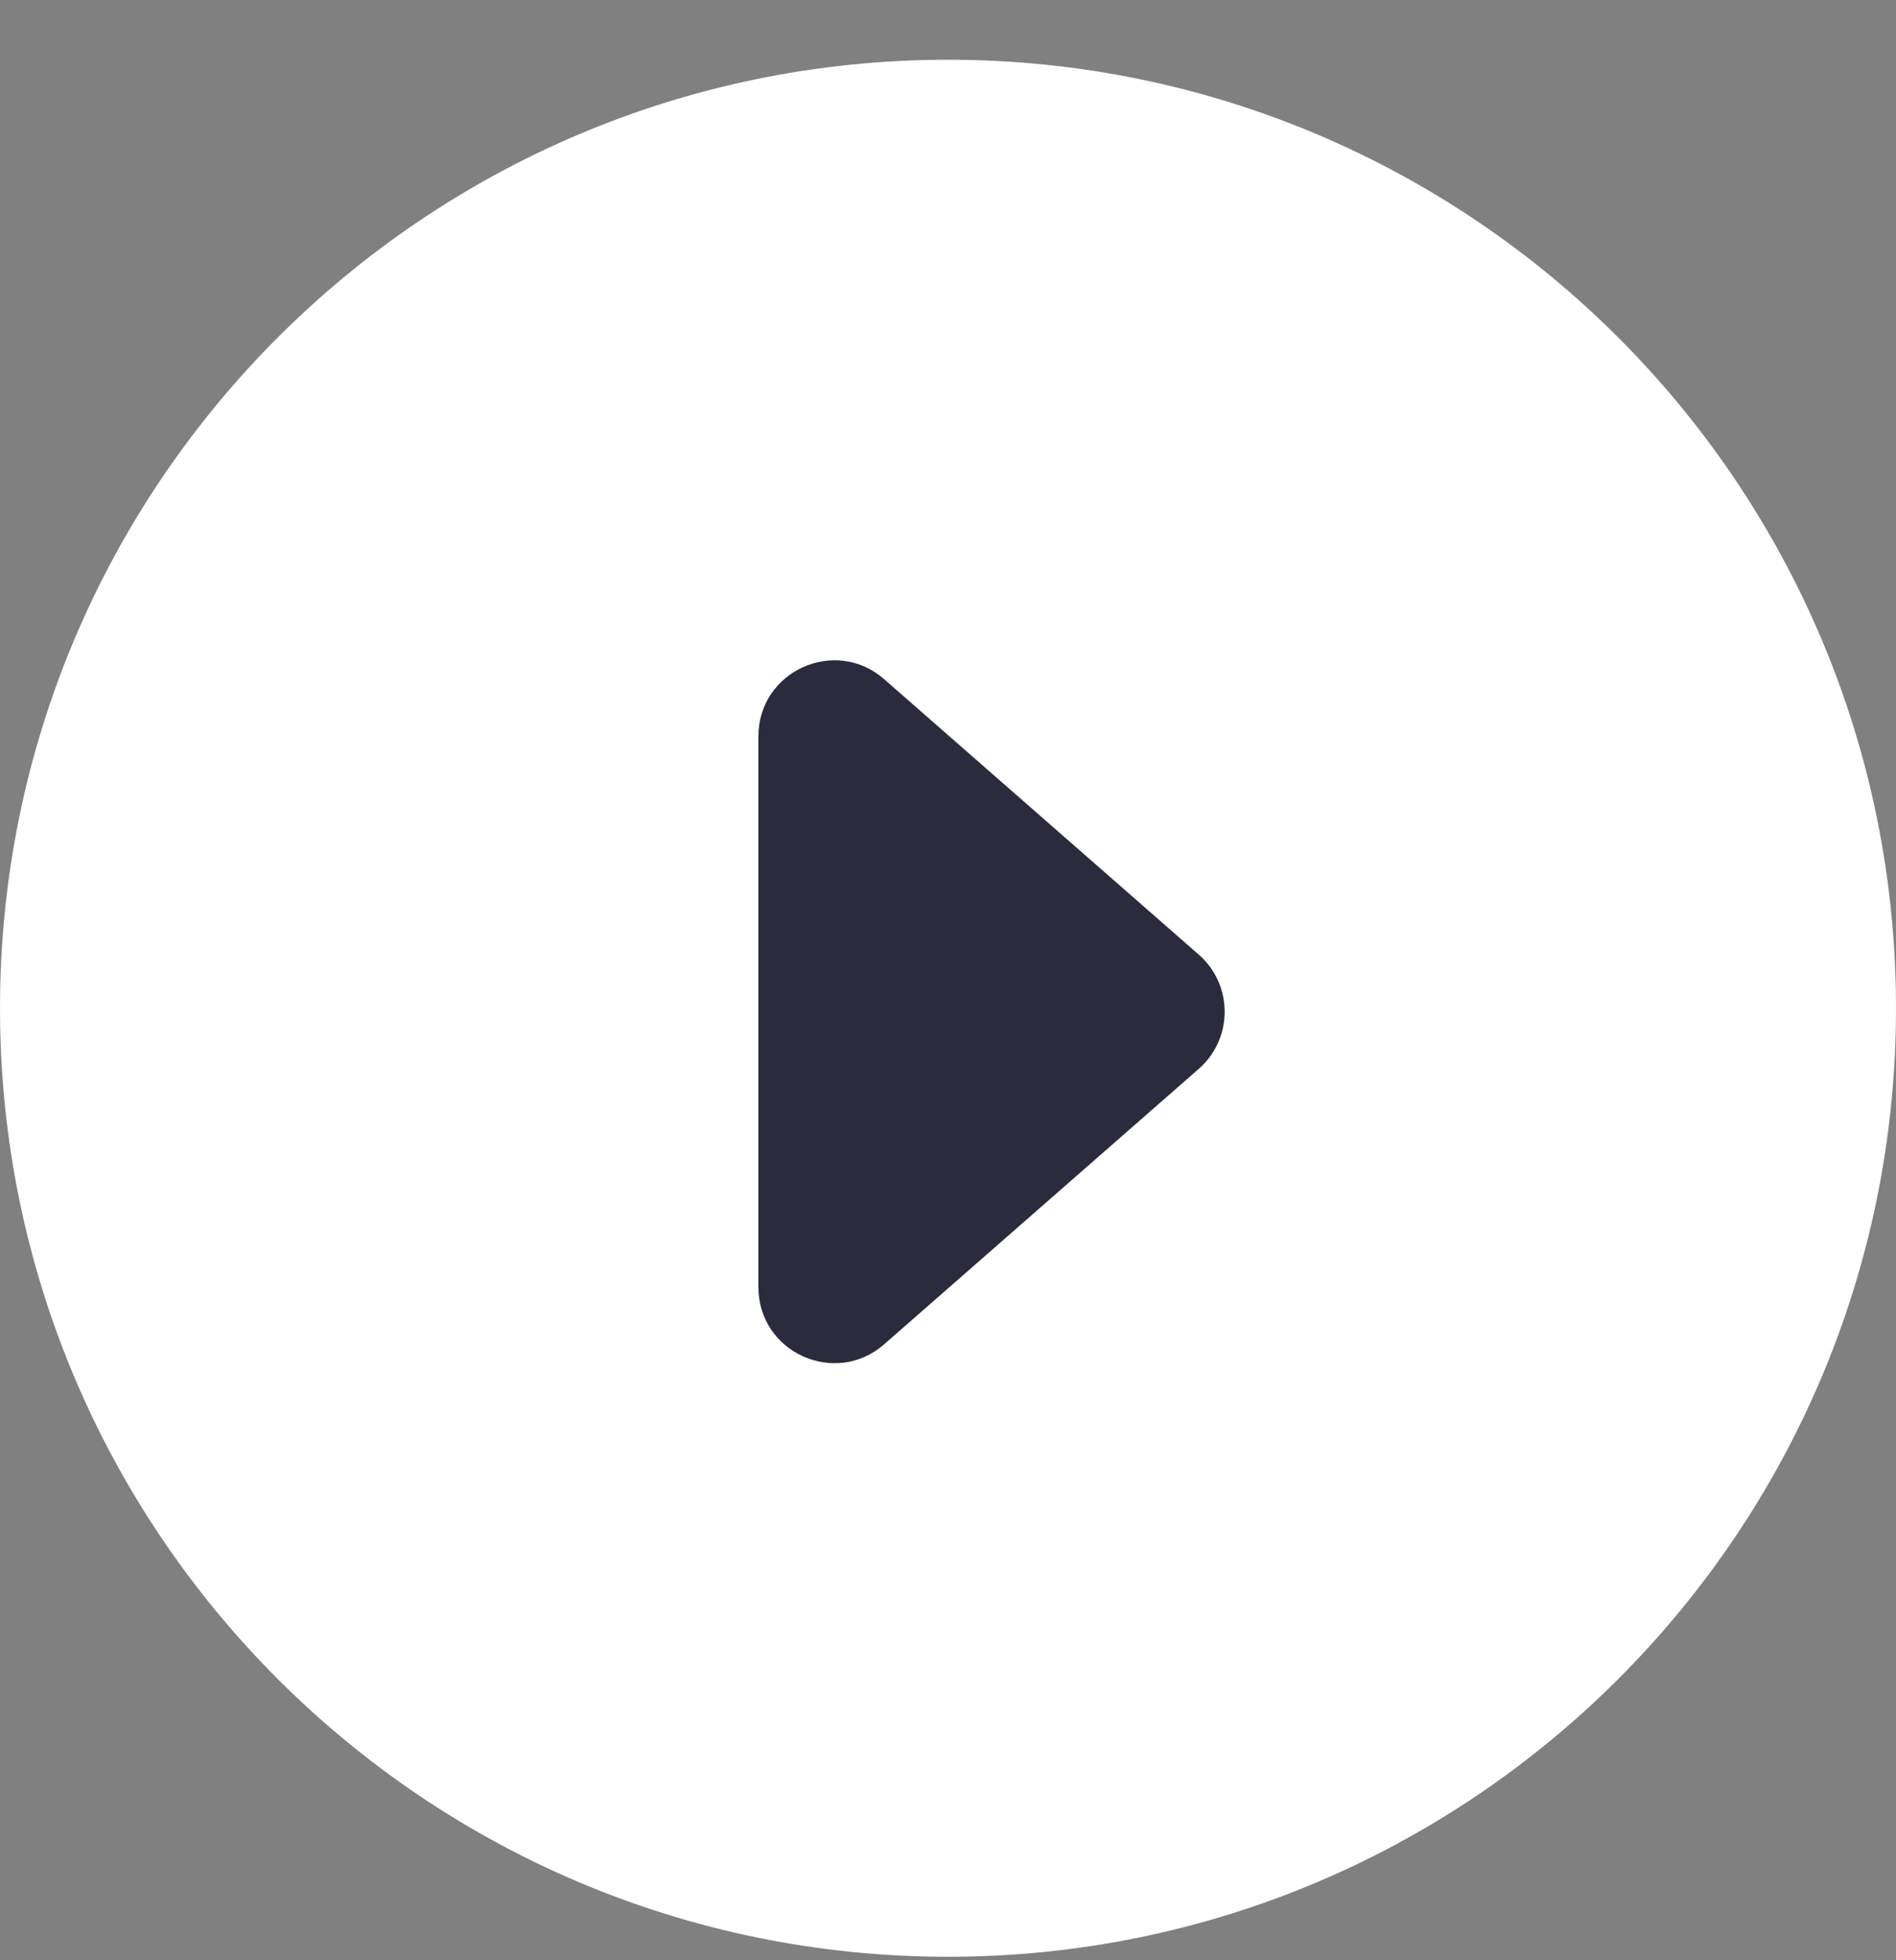 <svg width="30" height="31" viewBox="0 0 30 31" fill="none" xmlns="http://www.w3.org/2000/svg">
<rect x="0" y="0" width="30" height="31" fill="#808080" stroke="none"/>
<g clip-path="url(#clip0_1565_2507)">
<path d="M30 15.945C30 7.661 23.284 0.945 15 0.945C6.716 0.945 0 7.661 0 15.945C0 24.229 6.716 30.945 15 30.945C23.284 30.945 30 24.229 30 15.945Z" fill="white"/>
<path fill-rule="evenodd" clip-rule="evenodd" d="M12 11.645C12 10.614 13.214 10.062 13.99 10.741L18.968 15.097C19.514 15.575 19.514 16.425 18.968 16.903L13.99 21.259C13.214 21.938 12 21.387 12 20.355L12 11.645Z" fill="#2C2A3D"/>
</g>
<defs>
<clipPath id="clip0_1565_2507">
<rect width="30" height="30" fill="white" transform="translate(0 0.945)"/>
</clipPath>
</defs>
</svg>
